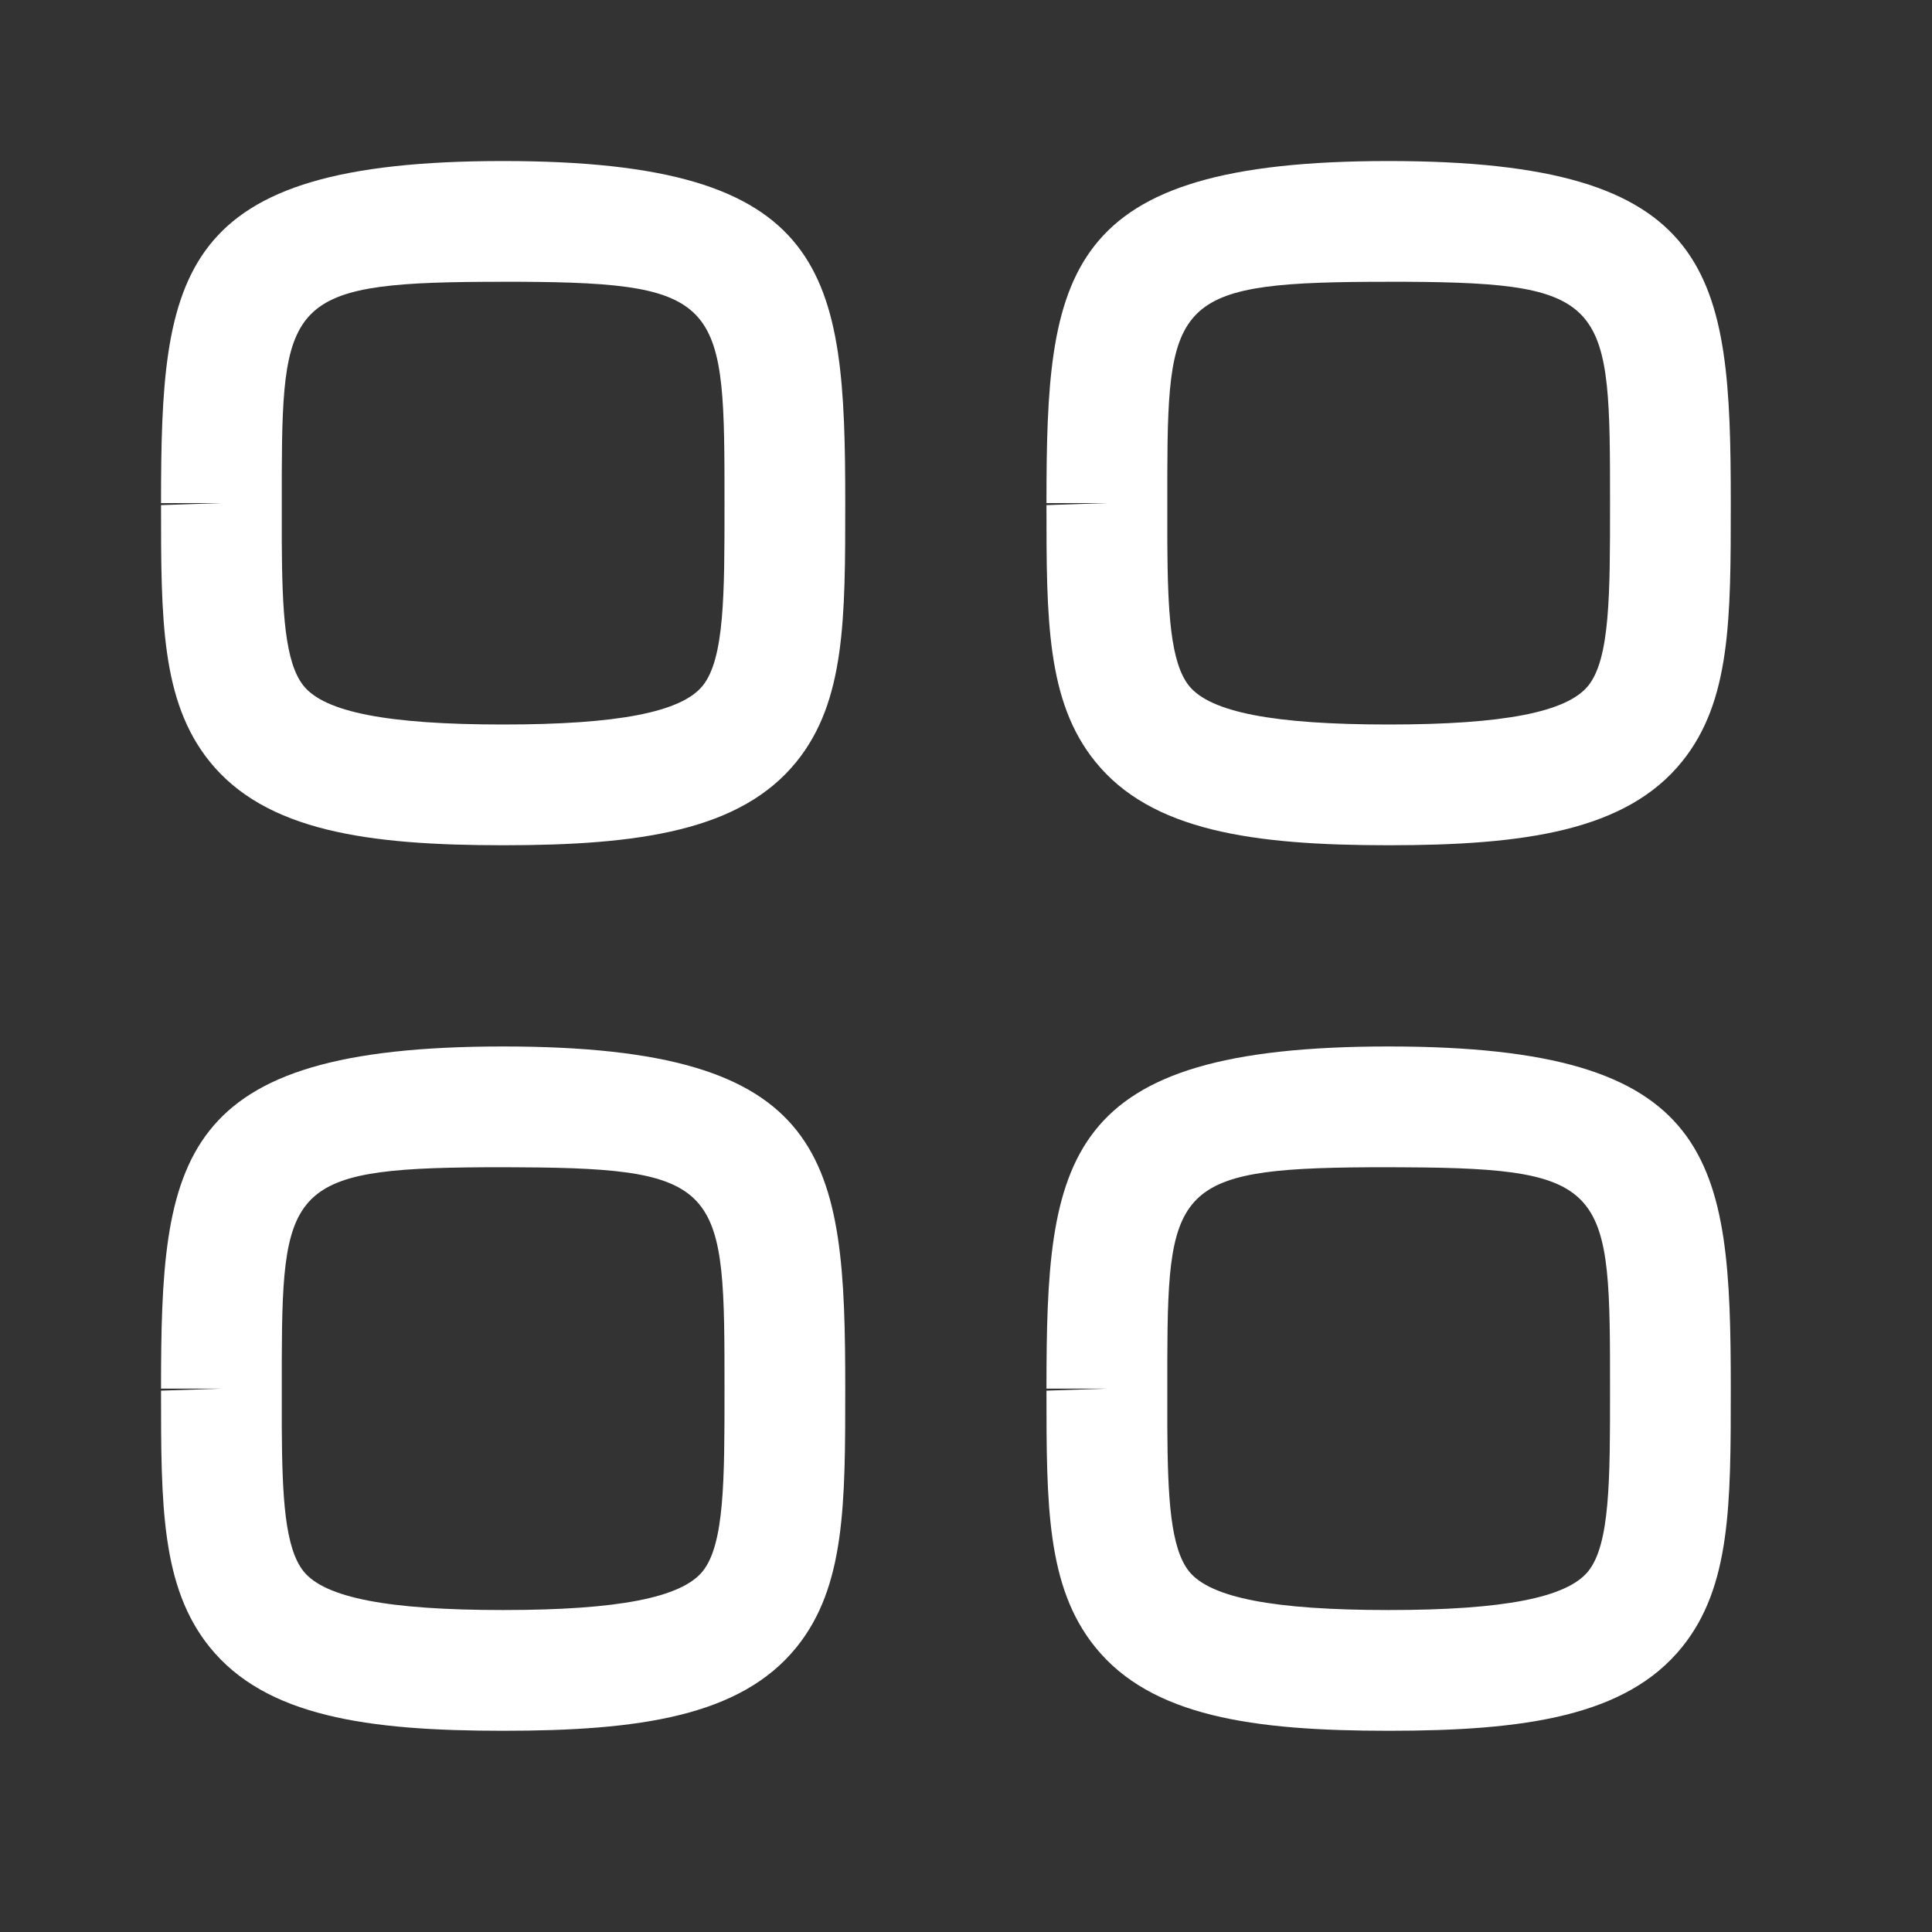 <svg width="20" height="20" viewBox="0 0 20 20" fill="none" xmlns="http://www.w3.org/2000/svg">
<rect x="0" y="0" width="20" height="20" fill="#333333" stroke="none"/>
<path fill-rule="evenodd" clip-rule="evenodd" d="M5.208 10.833C8.599 10.833 8.75 11.983 8.75 14.375C8.75 15.573 8.75 16.426 8.247 17.05C7.668 17.769 6.613 17.917 5.208 17.917C3.803 17.917 2.749 17.769 2.17 17.05C1.667 16.426 1.667 15.574 1.667 14.396L2.292 14.375H1.667C1.667 11.983 1.818 10.833 5.208 10.833ZM14.375 10.833C17.766 10.833 17.917 11.983 17.917 14.375C17.917 15.573 17.917 16.426 17.413 17.05C16.834 17.769 15.78 17.917 14.375 17.917C12.97 17.917 11.916 17.769 11.337 17.05C10.833 16.426 10.833 15.574 10.833 14.396L11.458 14.375H10.833C10.833 11.983 10.984 10.833 14.375 10.833ZM5.38 12.084L5.208 12.083C3.034 12.083 2.923 12.239 2.917 14.064L2.917 14.775C2.921 15.501 2.949 16.025 3.143 16.267C3.363 16.54 4.019 16.667 5.208 16.667C6.397 16.667 7.053 16.539 7.274 16.266C7.5 15.985 7.5 15.318 7.5 14.395C7.5 12.312 7.5 12.094 5.38 12.084ZM14.547 12.084L14.375 12.083C12.201 12.083 12.089 12.239 12.084 14.064L12.084 14.775C12.088 15.501 12.116 16.025 12.309 16.267C12.53 16.54 13.186 16.667 14.375 16.667C15.564 16.667 16.22 16.539 16.441 16.266C16.667 15.985 16.667 15.318 16.667 14.395C16.667 12.312 16.667 12.094 14.547 12.084ZM5.208 1.667C8.599 1.667 8.75 2.817 8.75 5.208C8.75 6.407 8.75 7.259 8.247 7.883C7.668 8.602 6.613 8.75 5.208 8.75C3.803 8.75 2.749 8.602 2.17 7.883C1.667 7.259 1.667 6.407 1.667 5.229L2.292 5.208H1.667C1.667 2.817 1.818 1.667 5.208 1.667ZM14.375 1.667C17.766 1.667 17.917 2.817 17.917 5.208C17.917 6.407 17.917 7.259 17.413 7.883C16.834 8.602 15.78 8.75 14.375 8.75C12.97 8.75 11.916 8.602 11.337 7.883C10.833 7.259 10.833 6.407 10.833 5.229L11.458 5.208H10.833C10.833 2.817 10.984 1.667 14.375 1.667ZM5.38 2.917L5.208 2.917C3.034 2.917 2.923 3.073 2.917 4.898L2.917 5.608C2.921 6.334 2.949 6.859 3.143 7.1C3.363 7.373 4.019 7.5 5.208 7.5C6.397 7.5 7.053 7.372 7.274 7.099C7.5 6.818 7.5 6.152 7.5 5.228C7.5 3.145 7.5 2.927 5.38 2.917ZM14.547 2.917L14.375 2.917C12.201 2.917 12.089 3.073 12.084 4.898L12.084 5.608C12.088 6.334 12.116 6.859 12.309 7.1C12.53 7.373 13.186 7.5 14.375 7.5C15.564 7.5 16.22 7.372 16.441 7.099C16.667 6.818 16.667 6.152 16.667 5.228C16.667 3.145 16.667 2.927 14.547 2.917Z" fill="white"/>
</svg>
